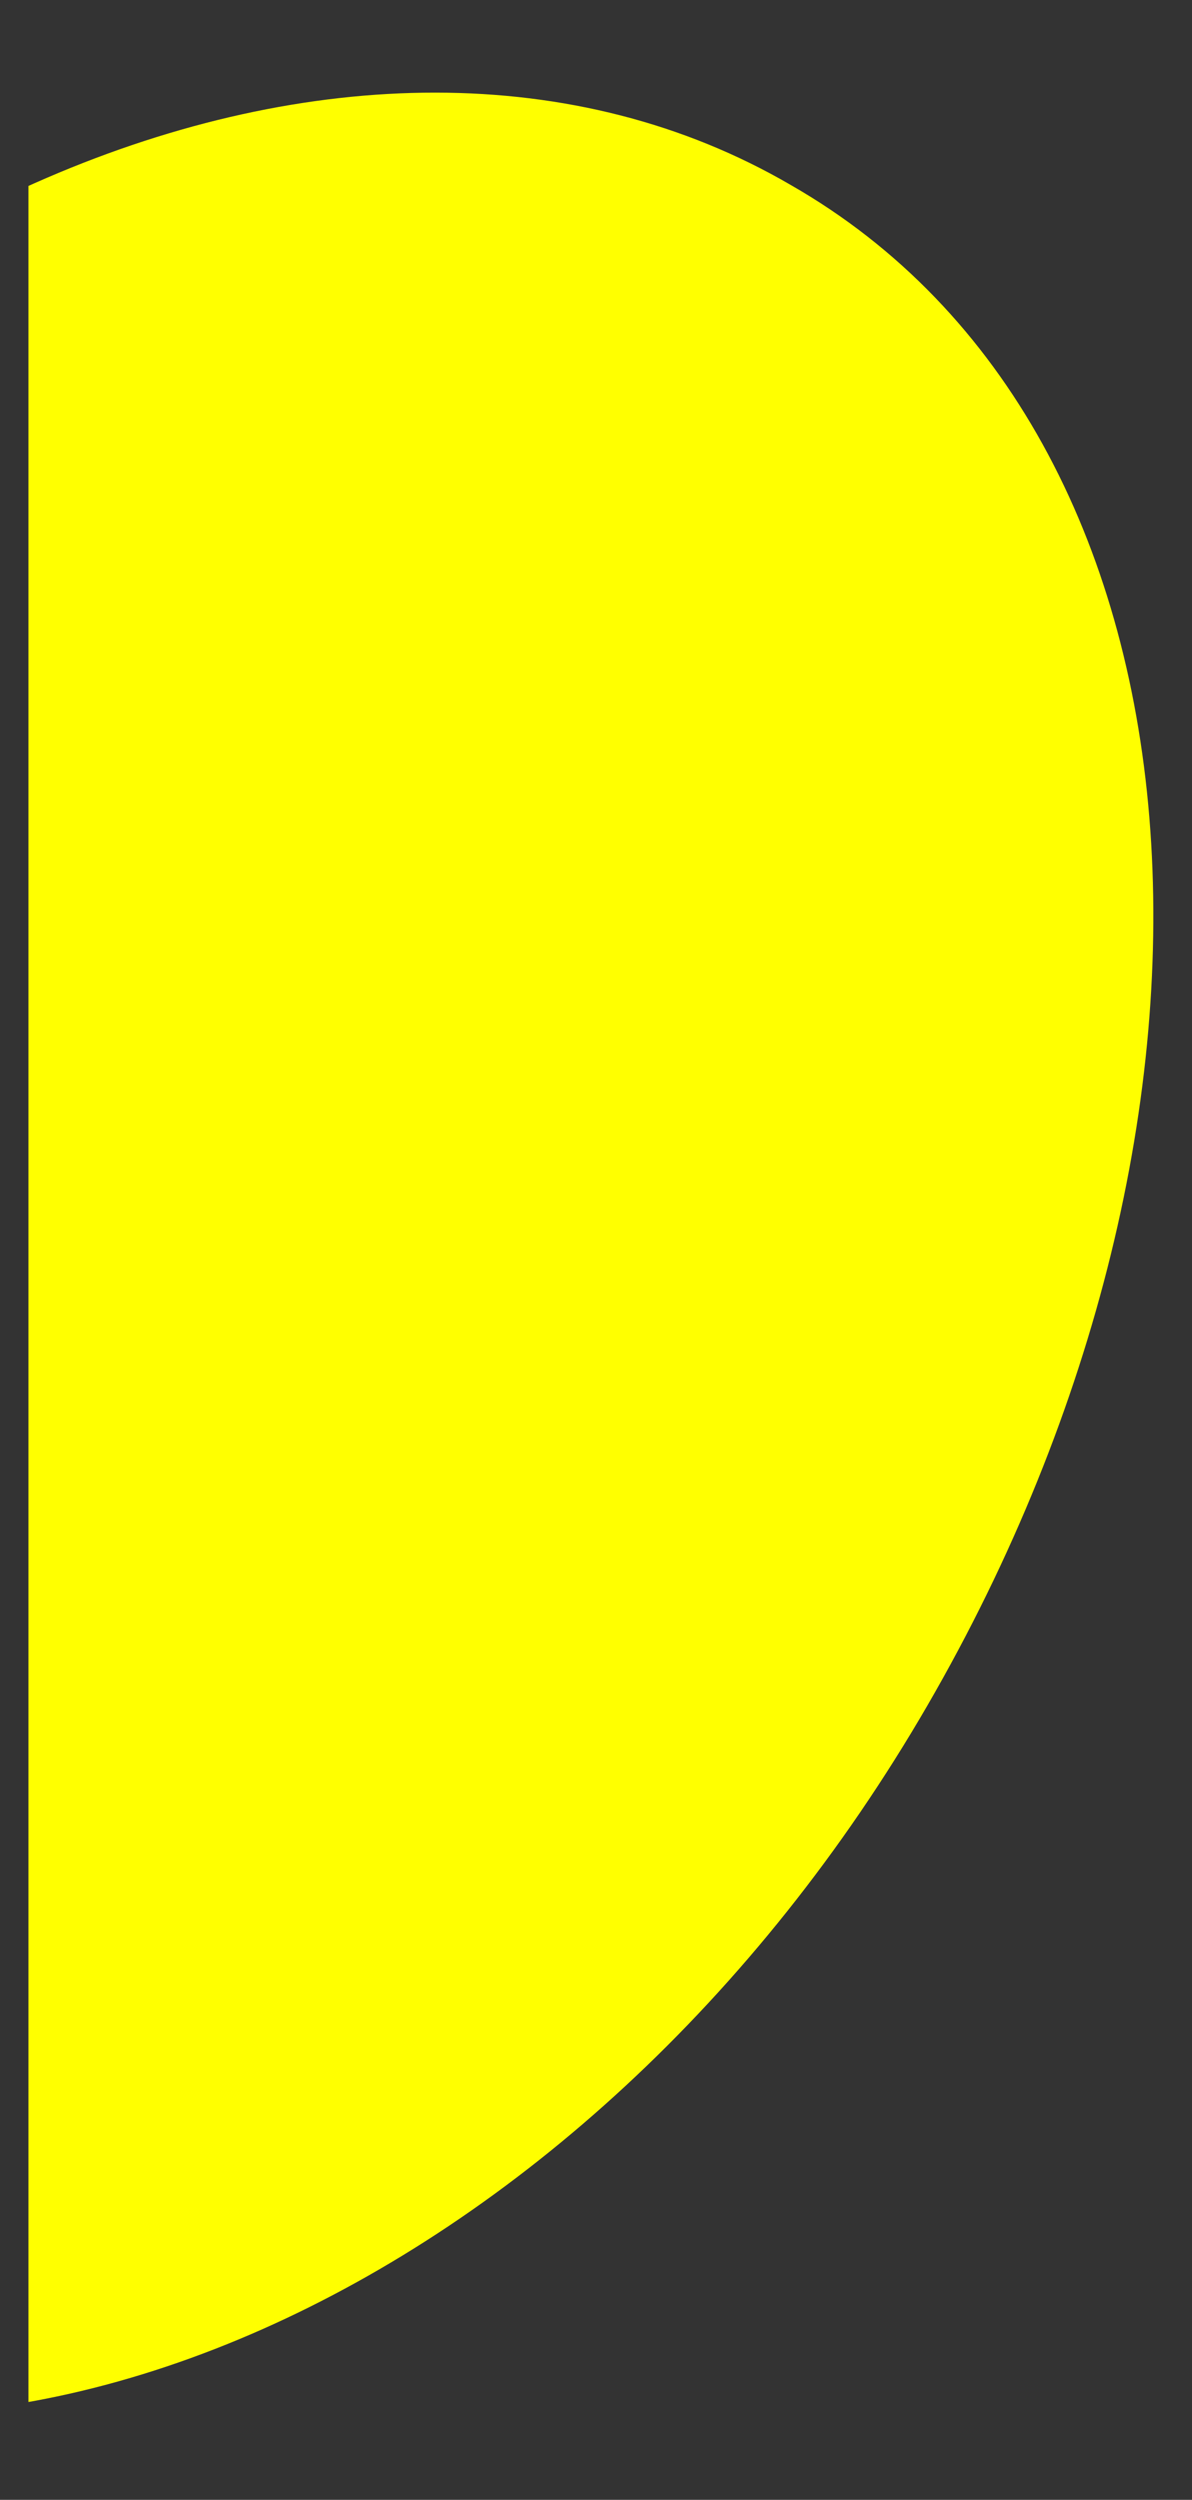 <?xml version="1.0" encoding="utf-8"?>
<!-- Generator: Adobe Illustrator 19.0.0, SVG Export Plug-In . SVG Version: 6.00 Build 0)  -->
<svg version="1.1" id="Layer_1" xmlns="http://www.w3.org/2000/svg" xmlns:xlink="http://www.w3.org/1999/xlink" x="0px" y="0px"
	 viewBox="0 0 41.9 87.8" style="enable-background:new 0 0 41.9 87.8;" xml:space="preserve">
<rect x="0" y="0" width="41.9" height="87.8" fill="#333333" stroke="none"/>
<style type="text/css">
	.st0{display:none;}
	.st1{display:inline;}
	.st2{clip-path:url(#XMLID_105_);fill:url(#Path_2_1_);}
	.st3{clip-path:url(#XMLID_106_);fill:url(#Path_1_1_);}
	.st4{clip-path:url(#XMLID_107_);fill:#FF9400;}
	.st5{clip-path:url(#XMLID_108_);fill:#FFFF00;}
</style>
<g id="XMLID_15_" class="st0">
	<g id="XMLID_6_" class="st1">
		<g id="XMLID_7_">
			<defs>
				<rect id="XMLID_8_" x="388.4" y="-421.8" width="571.5" height="565.1"/>
			</defs>
			<clipPath id="XMLID_105_">
				<use xlink:href="#XMLID_8_"  style="overflow:visible;"/>
			</clipPath>
			
				<linearGradient id="Path_2_1_" gradientUnits="userSpaceOnUse" x1="-717.097" y1="452.842" x2="-717.006" y2="452.892" gradientTransform="matrix(-1397.075 171.539 188.685 1536.717 -1086527.75 -573029.688)">
				<stop  offset="0" style="stop-color:#FFF457"/>
				<stop  offset="1" style="stop-color:#FFDC2C"/>
			</linearGradient>
			<path id="Path_2" class="st2" d="M420.8-438.9c7.4,21.4,18.1,31.9,28.2,73.9c10.1,42-16.3,72.3,12.1,94.1
				c49.8,38.1,88,6.9,129,48.4s-4.9,74.3,19.4,125.9s130.9,48,209.1,101.2S850,78.4,914,121.5s78.9-13.1,147.8,34.9
				s-12.2-568.5-12.2-568.5S403.6-488.7,420.8-438.9z"/>
		</g>
	</g>
	<g id="XMLID_3_" class="st1">
		<g id="XMLID_4_">
			<defs>
				<rect id="XMLID_5_" x="388.4" y="-421.8" width="571.5" height="565.1"/>
			</defs>
			<clipPath id="XMLID_106_">
				<use xlink:href="#XMLID_5_"  style="overflow:visible;"/>
			</clipPath>
			
				<linearGradient id="Path_1_1_" gradientUnits="userSpaceOnUse" x1="-717.102" y1="452.847" x2="-717.378" y2="452.711" gradientTransform="matrix(-1251.795 358.947 457.45 1595.32 -1104099.375 -465156.062)">
				<stop  offset="0" style="stop-color:#FF9400"/>
				<stop  offset="1" style="stop-color:#FFAA00"/>
			</linearGradient>
			<path id="Path_1" class="st3" d="M468.6-436.8c48.3,69.6,5.1,116.3,39.9,141.4c34.8,25.1,70.7,4.1,115.7,37.3
				s45.1,107.7,75.8,152.9s94.9,31.9,140.1,57.8c45.2,26,33.1,95.8,88.9,114.9s43.6,3.5,121.3,37.7c77.7,34.2-10.6-514.3-10.6-514.3
				S420.3-506.5,468.6-436.8z"/>
		</g>
	</g>
</g>
<g id="XMLID_2_" class="st0">
	<g id="XMLID_9_" class="st1">
		<defs>
			<rect id="XMLID_10_" x="0.9" y="-422.5" width="955.6" height="560"/>
		</defs>
		<clipPath id="XMLID_107_">
			<use xlink:href="#XMLID_10_"  style="overflow:visible;"/>
		</clipPath>
		<path id="Path_651" class="st4" d="M171.3-448c0,0-45.7,72.6-86.8,96c-41.1,23.4-85-2.1-106-32.9s7.3-90.5,7.3-90.5L171.3-448z"/>
	</g>
</g>
<g id="XMLID_11_">
	<defs>
		<rect id="XMLID_1_" x="1" y="-29.1" width="48.7" height="142.6"/>
	</defs>
	<clipPath id="XMLID_108_">
		<use xlink:href="#XMLID_1_"  style="overflow:visible;"/>
	</clipPath>
	<path id="Path_652" class="st5" d="M27.8,6.5c15.2,8.7,16.8,32.7,4.8,53.4s-34,30.5-49.1,21.7S-34.2,49-22.2,28.2
		S12.7-2.3,27.8,6.5z"/>
</g>
</svg>
